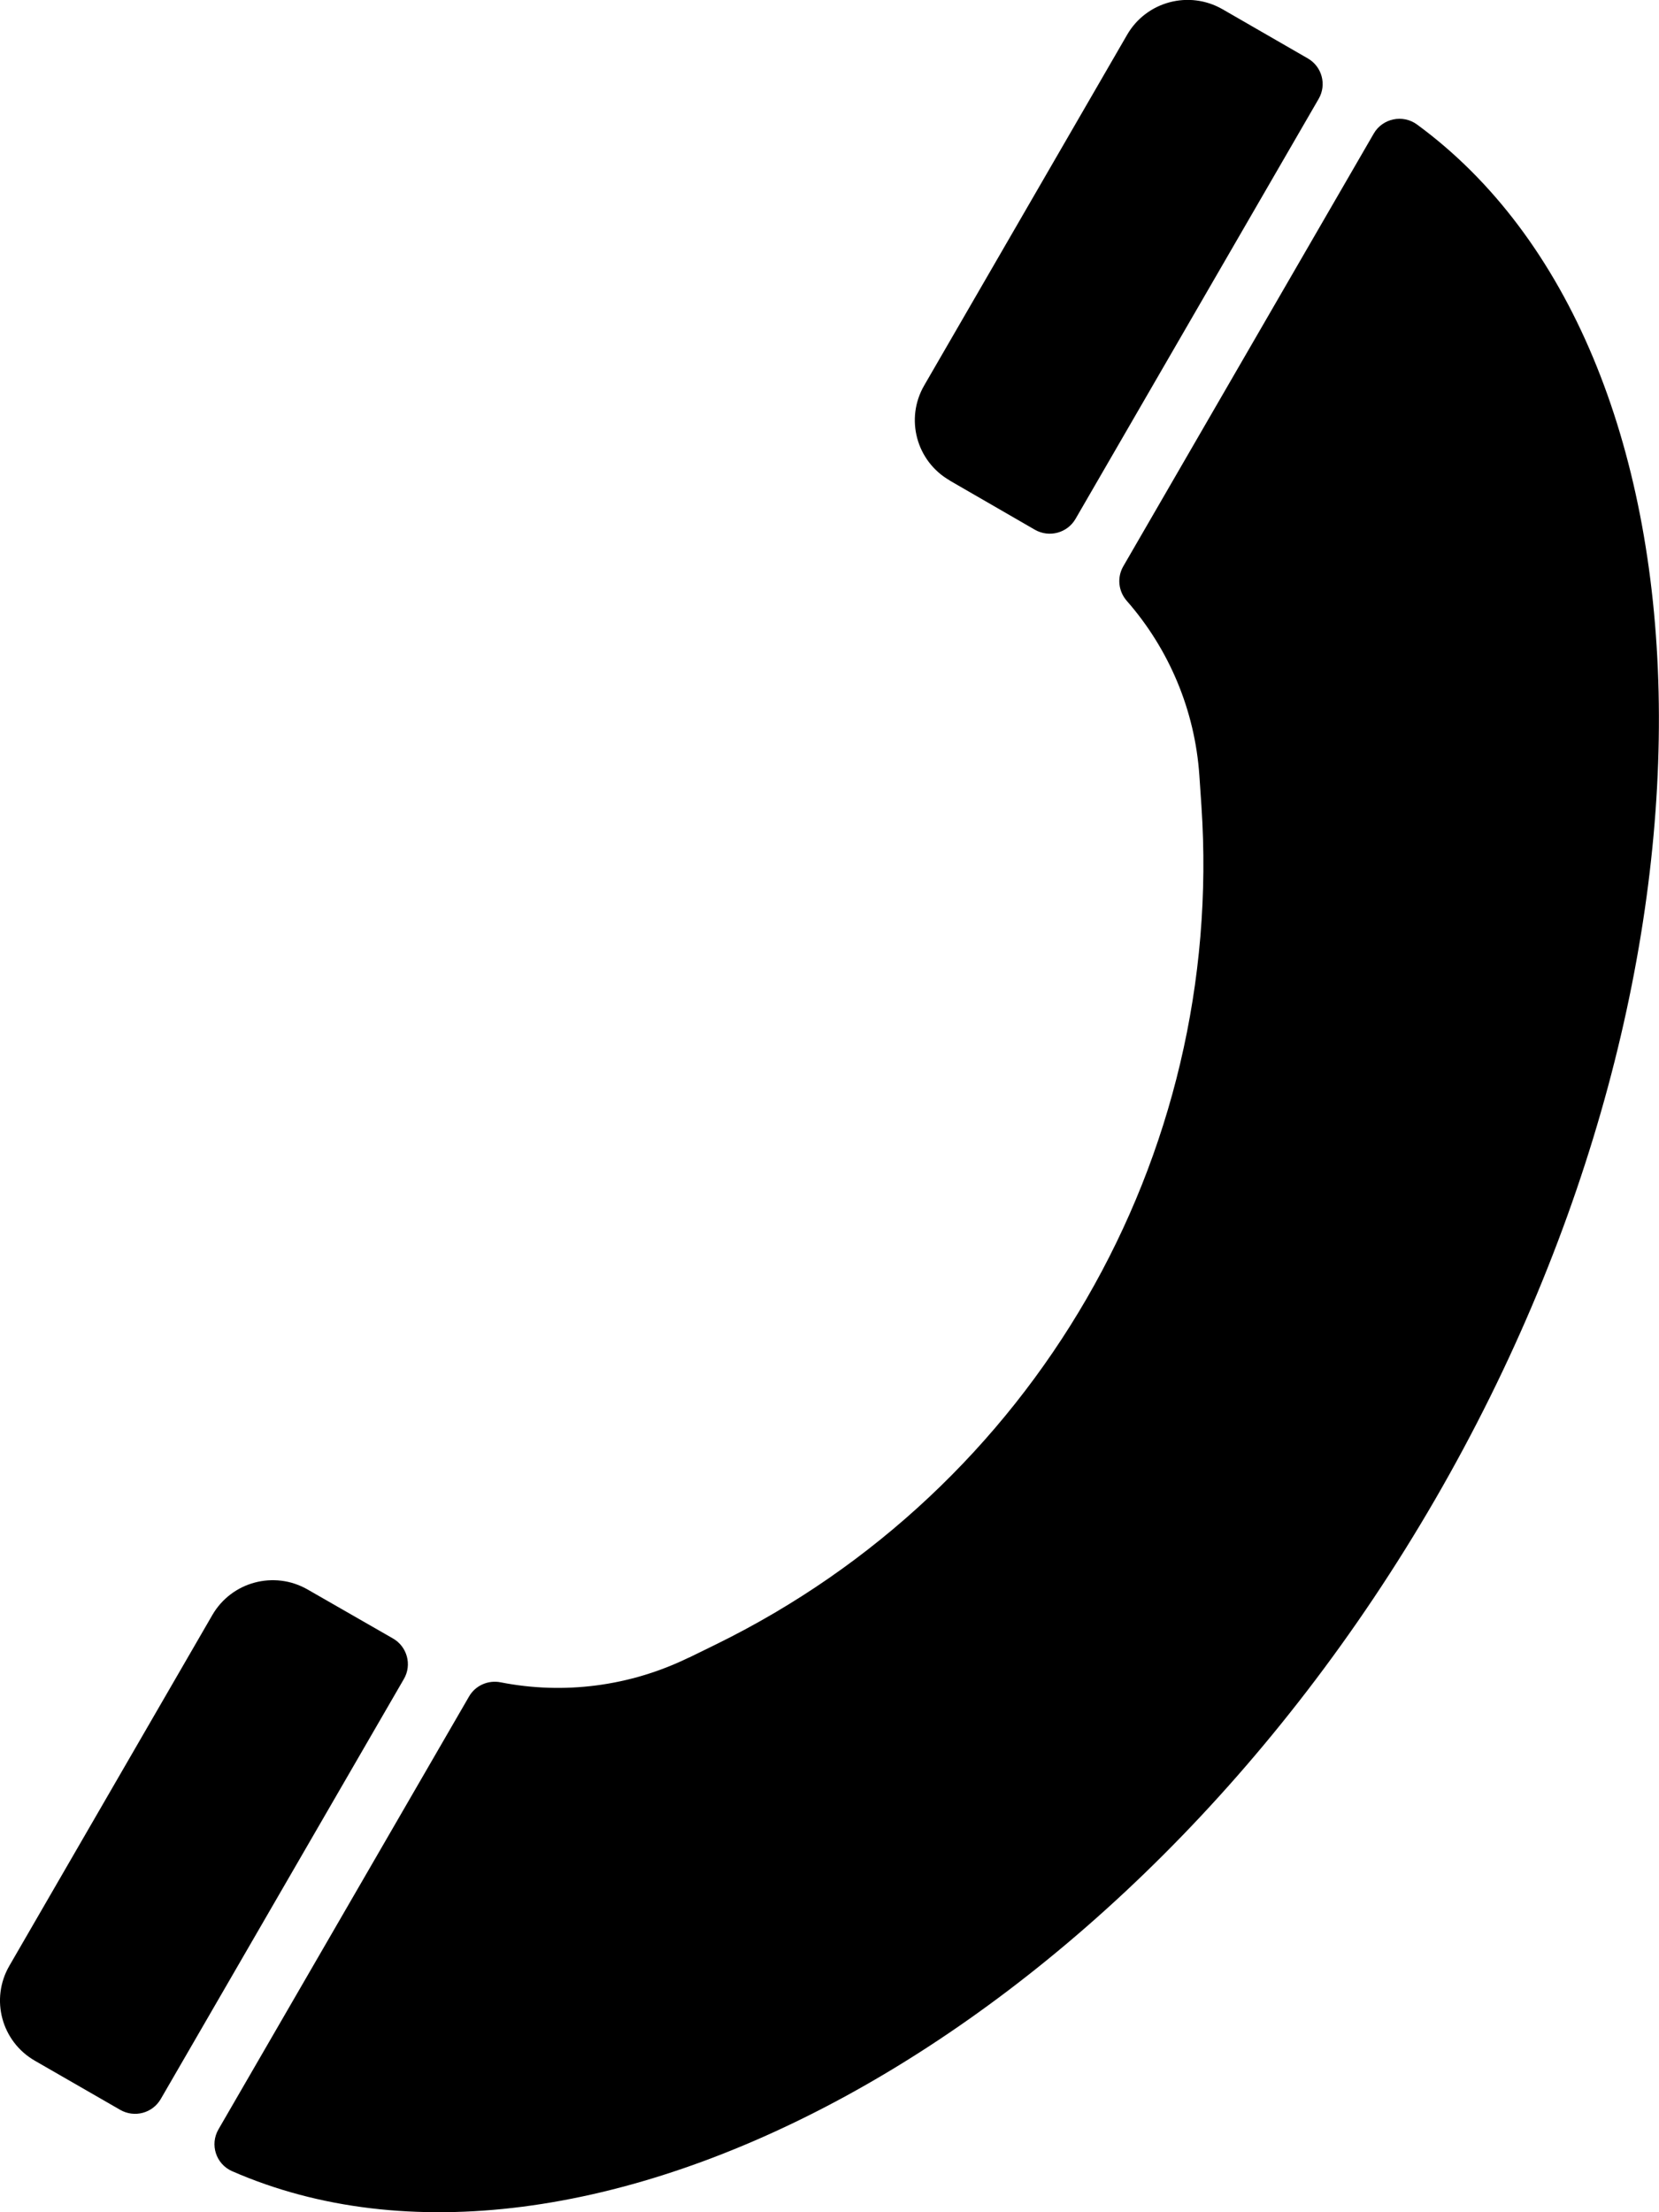 <svg width="21" height="28" viewBox="0 0 21 28" fill="none" xmlns="http://www.w3.org/2000/svg">
<g clip-path="url(#clip0_447_10034)">
<path d="M8.72 20.981L9.065 20.812C13.08 18.843 15.507 14.652 15.208 10.201L15.182 9.818C15.126 8.989 14.797 8.214 14.263 7.605C14.156 7.483 14.138 7.309 14.218 7.169L17.389 1.691C17.5 1.498 17.757 1.444 17.937 1.576C21.807 4.411 22.145 12.104 18.167 18.977C14.189 25.849 7.337 29.405 2.939 27.481C2.734 27.392 2.653 27.144 2.766 26.95L5.937 21.473C6.017 21.333 6.179 21.262 6.337 21.293C7.134 21.45 7.97 21.346 8.719 20.98L8.72 20.981Z" fill="black"/>
<path d="M12.022 6.081C11.6 5.839 11.454 5.3 11.699 4.878L14.268 0.439C14.512 0.018 15.052 -0.126 15.475 0.117L16.554 0.739C16.734 0.842 16.796 1.072 16.692 1.251L13.614 6.568C13.51 6.747 13.28 6.808 13.1 6.705L12.023 6.083L12.022 6.081Z" fill="black"/>
<path d="M0.442 26.083C0.019 25.84 -0.126 25.302 0.119 24.88L2.688 20.441C2.932 20.02 3.472 19.875 3.895 20.119L4.974 20.738C5.154 20.841 5.217 21.071 5.113 21.25L2.035 26.567C1.931 26.747 1.701 26.808 1.521 26.704L0.442 26.083Z" fill="black"/>
</g>
<defs>
<clipPath id="clip0_447_10034">
<rect width="21" height="28" fill="white"/>
</clipPath>
</defs>
</svg>
